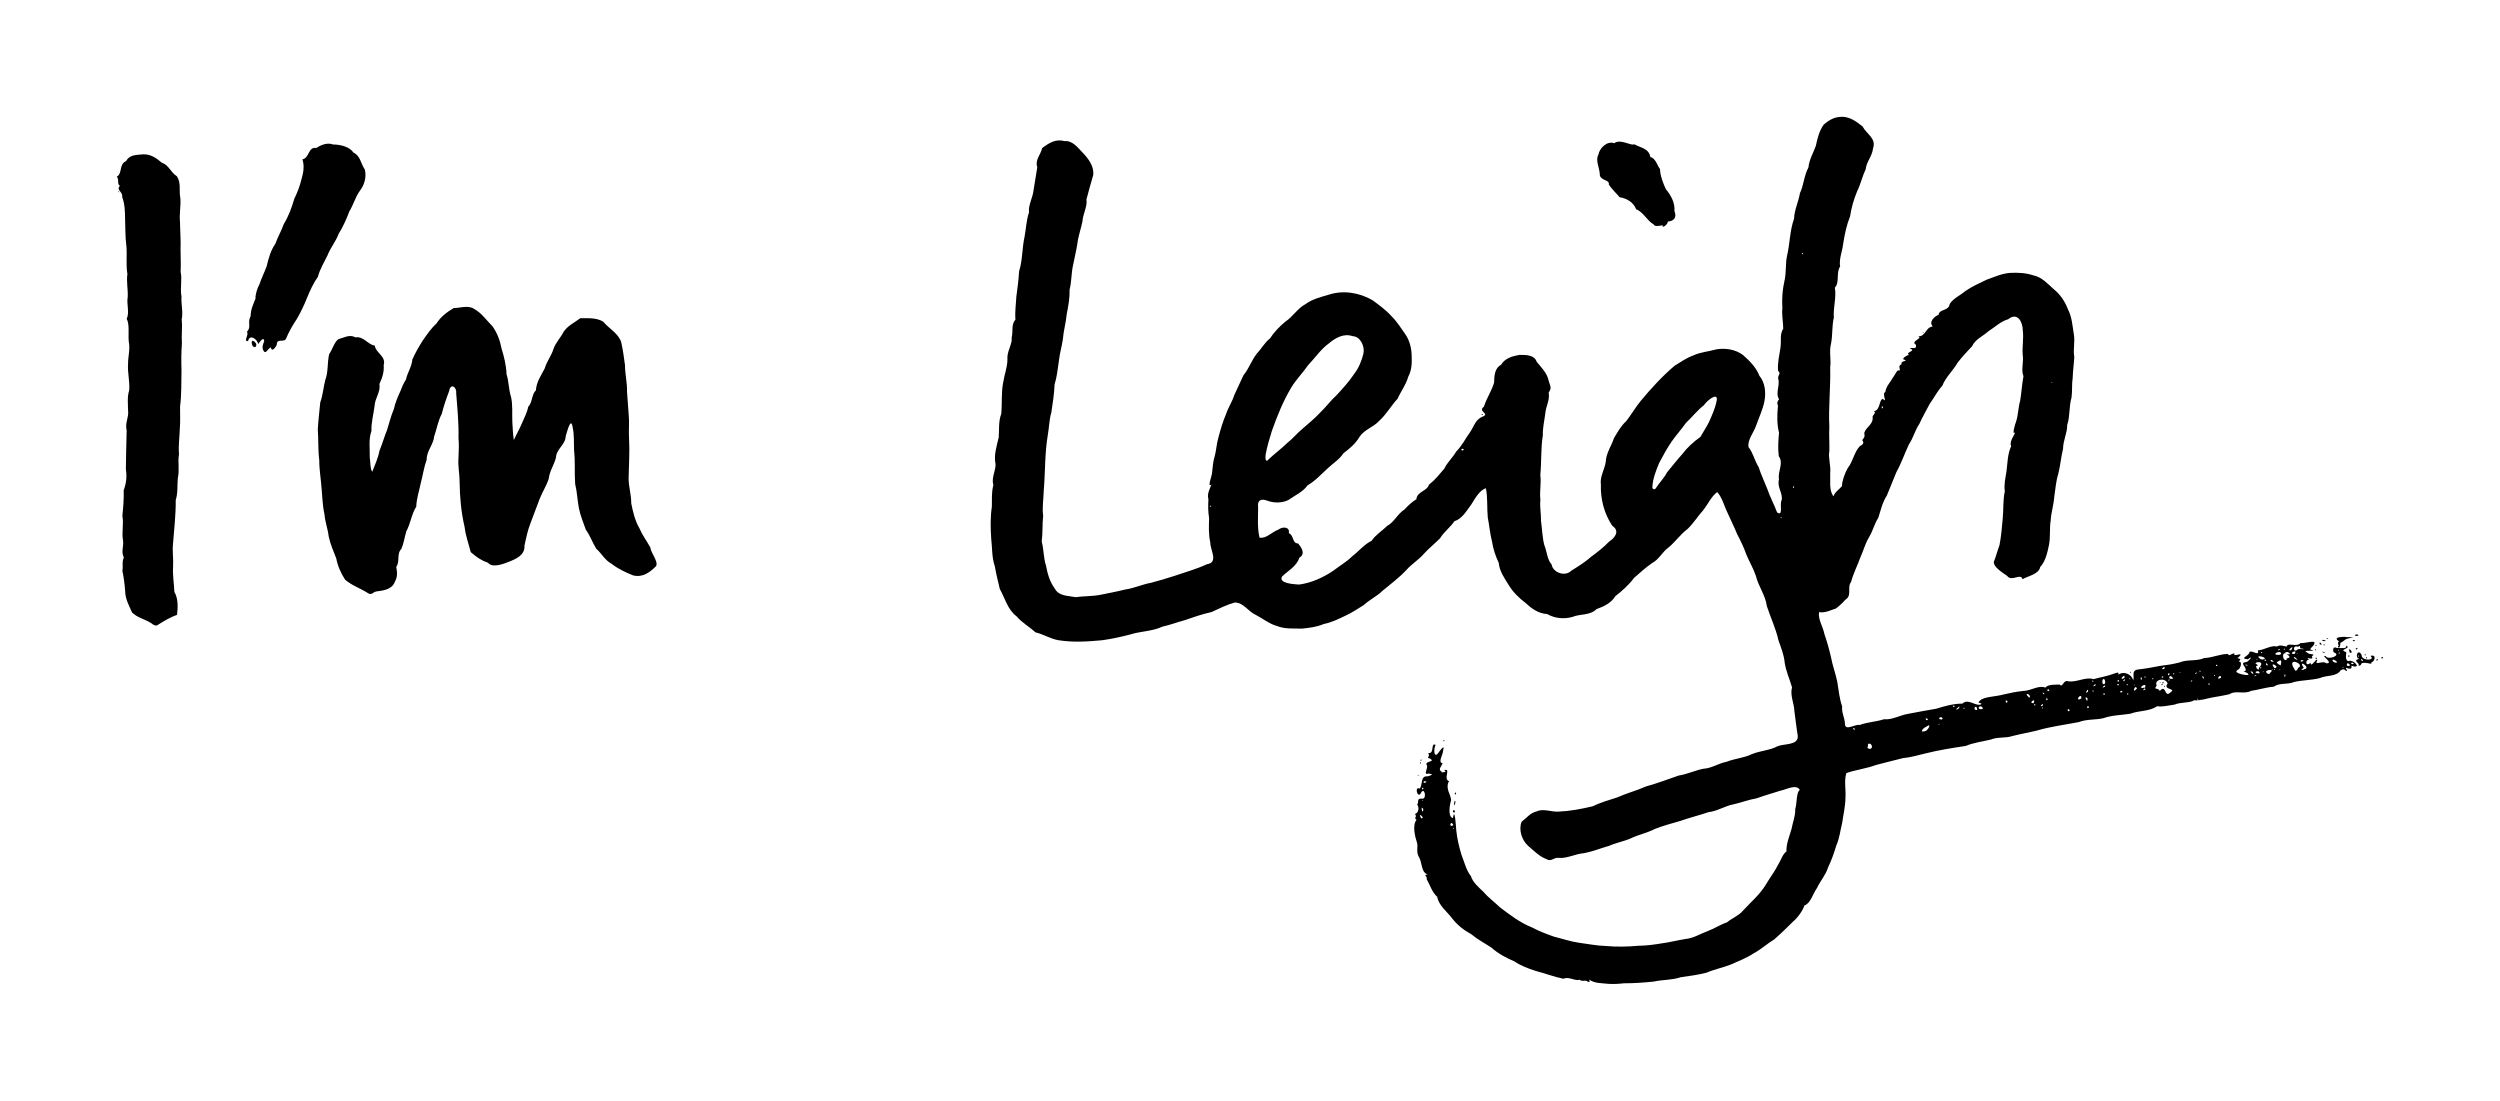 <?xml version="1.0" encoding="UTF-8"?>
<svg width="342.48" height="150.8" version="1.1" viewBox="0 0 342.48 150.8" xmlns="http://www.w3.org/2000/svg" xmlns:cc="http://creativecommons.org/ns#" xmlns:dc="http://purl.org/dc/elements/1.1/" xmlns:rdf="http://www.w3.org/1999/02/22-rdf-syntax-ns#">
 <g transform="translate(11.84 8.715)">
  <path d="m208.48 126.06c-0.948-0.101-1.884-0.053-2.616-0.58 1e-3 0.176 0.313 0.439-0.291 0.257-0.048-0.256-0.707 0.088-1.025-0.241-0.585 0.238-1.45-0.484-2.215-0.128-1.284-0.26-2.557-0.758-3.845-1.09-0.982-0.316-1.997-0.696-2.872-1.292-1.129-0.478-2.224-1.063-3.17-1.905-0.908-0.597-1.893-1.105-2.728-1.81-1.04-0.569-1.957-1.29-2.642-2.203-0.716-0.945-1.796-1.688-2.031-2.924-0.726-0.651-0.979-1.623-1.454-2.442 0.191-0.325-0.605-0.612 0.203-0.623-0.98-0.181-0.778-1.698-1.295-2.474-0.342-0.645-0.079-1.276-0.199-1.808-0.299-0.893-0.69-2.454-0.086-3.211-0.466-0.297 0.175-0.343-0.223-0.798 0.529-0.112 0.611-0.943 0.315-1.272 0.298-0.451-0.159-0.899 0.722-0.817 0.655 0.01 0.245-1.82-0.251-0.695-0.48 0.641-0.847-1.061-0.145-0.684 0.48-0.463 0.04-1.793 1.103-1.681 0.48-0.161 0.969-0.252 0.122-0.388-0.883 0.3 0.135-0.94-0.305-1.241-0.015-0.552 1.285-0.287 0.501-0.826-0.629-0.042 0.137-0.288-0.258-0.741 0.958 0.158 0.292-1.462 1.034-1.121-0.273 0.457-0.283 1.891 0.326 1.161 0.181-0.242 0.986-1.422 0.703-0.388-0.02 0.588-0.641 1.446-0.221 1.705 0.519-0.029-0.756 0.925 0.041 1.178-0.425 0.169 0.986 0.166 0.31-0.188 1.025-0.336-0.186 1.214 0.671 1.504-0.531 1.015 0.216 1.757 0.293 2.574-0.172 0.572-0.509 2.313 0.247 2.487 0.254-1.611 0.411 1.088 0.456 1.66 0.116 1.159 0.386 2.294 0.727 3.397 0.392 0.986 0.633 2.097 1.292 2.908 0.203 0.778 1.074 1.545 1.719 2.151 0.655 0.783 1.513 1.394 2.249 2.11 1.377 1.034 2.756 2.113 4.373 2.745 0.959 0.517 1.994 0.905 3.015 1.267 1.131 0.278 2.244 0.668 3.395 0.832 1.232 0.156 2.429 0.415 3.678 0.449 1.501 0.136 3.027 0.109 4.525-0.031 1.085-5e-3 2.119-0.153 3.208-0.331 1.08-0.143 2.122-0.418 3.194-0.59 1.114-0.103 2.017-0.698 3.05-1.079 0.891-0.328 1.938-0.993 2.654-1.2 0.672-0.575 1.596-0.89 2.177-1.584 1.069-1.171 2.321-2.212 3.139-3.566 0.541-0.927 1.244-1.834 1.726-2.803 0.388-0.615 0.599-1.423 1.117-1.76-0.05-1.07 0.419-2.1 0.694-3.1 0.164-0.871 0.544-1.814 0.505-2.7 0.256-0.796 0.13-2.352 0.635-2.634-0.523-0.843-1.794-0.066-2.716 0.121-1.054 0.345-2.133 0.638-3.196 1.026-1.102 0.191-2.143 0.598-3.192 0.832-1.161 0.208-2.195 0.937-3.39 1.062-1.288 0.438-2.609 0.752-3.893 1.212-1.178 0.328-2.335 0.651-3.467 1.088-1.018 0.536-2.166 0.765-3.201 1.244-0.961 0.458-2.058 0.62-3.048 1.066-1.16 0.325-2.257 0.786-3.445 1.012-1.198 0.084-2.321 0.749-3.479 0.648-0.685-0.106-1.074 0.594-1.657 0.178-1.012-0.359-1.769-1.178-2.579-1.859-0.843-0.778-1.293-2.217-0.853-3.271 0.71-0.542 1.189-1.221 2.047-1.406 0.926-0.469 2.07 0.115 3.083 0.015 1.551-0.067 3.074-0.365 4.577-0.719 1.054-0.509 2.26-0.862 3.398-1.226 1.286-0.577 2.659-0.932 3.951-1.504 1.519-0.413 2.976-0.984 4.465-1.489 1.194-0.186 2.236-0.715 3.415-0.935 1.118-0.067 2.049-0.747 3.147-0.951 1.122-0.45 2.339-0.508 3.423-1.03 1.163-0.494 2.432-0.5 3.554-1.095 0.899-0.384 2.847-0.092 2.77-1.417-0.19-1.108-0.306-2.278-0.466-3.415-0.038-1.077-0.63-2.177-0.32-3.234-0.328-1.132-0.828-2.195-1.01-3.403-0.092-1.057-0.515-2.074-0.85-3.051-0.362-1.612-1.083-3.111-1.594-4.683-0.189-1.487-1.161-2.708-1.505-4.153-0.342-1.008-0.87-1.874-1.286-2.869-0.344-0.991-0.807-1.939-1.286-2.858-0.371-0.939-0.866-1.88-1.285-2.85-0.488-0.95-0.73-2.134-1.439-2.886-0.806 0.587-1.269 1.657-1.874 2.437-0.782 0.85-1.354 1.825-2.19 2.622-0.994 0.735-1.673 1.772-2.62 2.541-0.841 0.601-1.285 1.639-2.248 2.133-0.871 0.616-1.651 1.305-2.467 2.031-0.706 0.95-1.608 1.763-2.548 2.489-0.57 0.948-1.597 1.429-2.583 1.779-0.916 0.91-2.224 0.613-3.324 1.076-1.139 0.315-2.402 0.197-3.432-0.4-1.226-0.07-2.139-0.754-3.013-1.558-0.887-0.679-1.687-1.461-2.269-2.43-0.55-0.874-1.286-1.941-1.355-3.026-0.434-0.9-0.763-1.883-0.924-2.916-0.281-1.101-0.369-2.226-0.583-3.318-0.127-1.325 8e-3 -2.68-0.253-3.987-0.848 0.241-1.504 1.417-2.003 2.224-0.636 0.841-1.246 1.965-2.314 2.295-0.58 0.856-1.427 1.451-1.964 2.332-0.724 0.743-1.522 1.356-2.221 2.138-0.71 0.817-1.678 1.399-2.375 2.188-0.988 1.072-2.173 1.936-3.28 2.865-0.748 0.744-1.76 1.206-2.57 1.958-0.862 0.511-1.617 1.064-2.548 1.475-0.953 0.454-1.892 0.919-2.921 1.118-0.949 0.409-1.965 0.528-2.986 0.636-1.142-0.033-2.366 0.083-3.44-0.357-1.047-0.28-1.931-1.023-2.895-1.518-1.038-0.456-1.692-1.701-2.878-1.704-1.109 0.305-2.144 0.825-3.179 1.305-1.28 0.282-2.52 0.711-3.756 1.141-0.996 0.267-1.959 0.641-2.973 0.859-1.419 0.669-3.051 0.62-4.51 1.101-1.229 0.32-2.483 0.586-3.748 0.765-1.99 0.187-4.003 0.318-5.985-0.002-1.105-0.176-2.072-0.826-3.166-1.08-0.792-0.749-1.863-1.325-2.587-2.197-1.224-0.912-1.582-2.473-2.296-3.747-0.244-1.024-0.503-2.065-0.678-3.097-0.433-1.219-0.341-2.53-0.499-3.803-0.098-1.454-0.124-2.953 0.09-4.381 0.027-0.957-0.065-1.999 0.208-2.944-0.304-0.96 0.318-1.942 0.3-2.859-0.27-1.216 0.152-2.488 0.43-3.671 0.08-1.044-0.043-2.262 0.348-3.212 0.138-1.445-0.02-2.917 0.271-4.355 0.176-1.131 0.561-1.988 0.578-3.133-0.116-1.05 0.703-2.085 0.578-2.982 0.233-0.883-0.103-1.745 0.519-2.471-0.095-0.97 0.071-2.103 0.125-3.161 0.16-1.153 0.308-2.306 0.376-3.455 0.485-1.528 0.395-3.164 0.745-4.716 0.206-1.118 0.248-2.282 0.613-3.364-0.136-0.951 0.532-2.018 0.628-3.07 0.145-1.063 0.36-2.058 0.505-3.114-0.356-0.96 0.475-1.71 0.662-2.599 0.878-0.674 1.861-1.311 3.04-0.962 1.203-0.123 1.934 1.028 2.712 1.794 0.72 0.796 1.353 1.722 1.252 2.844-0.336 1.148-0.63 2.186-0.934 3.353 0.155 0.959-0.485 1.953-0.553 3.046-0.211 1.018-0.58 2.002-0.695 3.045-0.16 0.988-0.401 1.979-0.597 2.967-0.242 1.093-0.184 2.231-0.464 3.294 0.033 1.125-0.168 2.231-0.388 3.335-0.109 1.179-0.448 2.324-0.539 3.508-0.153 1.015-0.428 1.896-0.537 2.913-0.16 1.08-0.277 2.256-0.591 3.23-0.057 1.283-0.245 2.573-0.443 3.832-0.299 1.011-0.3 2.07-0.49 3.12-0.421 2.501-0.337 5.055-0.551 7.579-0.028 1.146-0.239 2.356-0.081 3.465-0.135 1.17-0.043 2.323-0.198 3.528 0.292 1.089 0.237 2.248 0.587 3.301 0.204 1.097 0.518 2.224 1.202 3.138 0.564 1.082 1.844 0.973 2.871 1.185 1.104-0.168 2.276-0.098 3.398-0.328 1.13-0.231 2.266-0.441 3.392-0.725 1.216-0.165 2.328-0.71 3.524-0.915 1.085-0.288 2.139-0.604 3.207-0.946 1.493-0.517 3.023-0.931 4.469-1.604 1.61-0.239 0.428-1.938 0.446-2.967-0.262-1.132-0.189-2.259-0.168-3.364-0.145-0.895-0.138-1.7-0.091-2.585-0.245-0.75 0.311-1.65 0.41-2.014-0.634 0.56 0.118-1.294 0.088-1.597 0.1-0.763 0.121-1.513 0.362-2.268 0.228-0.788 0.23-1.591 0.498-2.519 0.286-1.097 0.611-2.211 1.064-3.263 0.281-0.887 0.866-1.722 1.111-2.567 0.444-0.907 0.841-1.869 1.276-2.747 0.733-0.889 1.084-1.987 1.785-2.91 0.629-0.656 1.149-1.609 1.842-2.128 0.529-0.832 1.321-1.649 2.094-2.291 1.036-0.676 1.675-1.825 2.775-2.412 0.924-0.675 2.054-0.959 3.144-1.275 2.003-0.671 4.223-0.3 6.029 0.739 0.885 0.66 1.834 1.328 2.561 2.155 0.798 0.762 1.343 1.681 1.972 2.563 0.562 0.841 0.809 1.867 0.833 2.872 0.037 1.051 0.023 1.972-0.483 2.929-0.285 1.068-0.997 1.956-1.428 2.956-0.917 0.995-1.566 2.192-2.582 3.102-0.789 0.85-2.011 1.151-2.66 2.162-0.546 0.935-1.352 1.594-2.205 2.24-0.528 0.846-1.403 1.347-2.099 2.018-0.924 0.826-1.697 1.723-2.798 2.368-0.658 0.917-1.759 1.385-2.587 1.985-0.861 0.455-1.976 0.461-2.89 0.136-0.818-0.33-1.452-0.157-1.302 0.921-7e-3 1.369-0.123 2.778 0.19 4.12 0.914 0.191 1.716-0.794 2.572-1.087 0.603-0.471 1.633-0.399 1.44 0.473 0.747 0.31 0.425 1.411 1.267 1.411 0.451 0.521 1.081 1.43 0.176 1.956-0.381 1.207-1.548 1.771-2.364 2.575-0.536 0.962 1.664 1.059 2.349 1.103 1.697-0.239 3.285-0.961 4.693-1.916 0.861-0.664 1.809-1.2 2.552-1.945 0.902-0.68 1.66-1.656 2.672-2.133 0.544-0.824 1.424-1.344 2.159-2.063 0.941-0.501 1.395-1.633 2.35-2.233 0.539-0.589 1.149-1.135 1.624-1.392 0.073-1.064 1.456-1.095 1.72-1.995 0.888-0.701 1.415-1.412 2.106-2.202 0.381-0.835 1.169-1.52 1.626-2.339 0.803-0.792 1.27-1.8 1.926-2.696 0.55-0.814 0.732-1.78 1.813-2.138 0.802-0.409-0.808-0.68 0.06-1.316 0.347-1.129 1.047-2.131 1.39-3.281 0.037-0.971 0.076-1.99 0.958-2.459 0.532-0.9 1.54-1.184 2.515-1.355 0.931-0.002 2.056-0.005 2.366 0.942 0.606 0.746 1.355 1.475 1.601 2.435 0.138 0.705 0.582 1.101 0.04 1.767 0.191 1.058-0.376 1.85-0.467 2.907-0.121 1.001-0.365 1.949-0.33 2.965-0.291 1.8-0.17 3.64-0.346 5.453 0.154 1.074-0.129 2.25 0.011 3.375-0.105 1.066 0.108 1.913 0.086 2.931 0.163 1.09 0.168 2.237 0.454 3.286 0.35 0.84 0.382 1.974 0.991 2.64 0.177 1.114 1.826 1.745 2.713 0.857 0.956-0.599 1.897-1.176 2.723-1.913 0.857-0.632 1.693-1.287 2.437-2.057 0.812-0.523 1.522-1.472 0.457-2.158-1.113-1.655-1.638-3.655-1.575-5.646-0.165-1.145 0.549-2.118 0.674-3.199 0.053-1.139 0.769-2.117 1.123-3.186 0.488-0.815 0.972-1.702 1.667-2.314 0.688-0.878 1.278-1.916 2.019-2.811 1.413-1.696 2.918-3.345 4.603-4.777 0.843-0.515 1.613-1.079 2.568-1.417 0.999-0.48 2.118-0.525 3.159-0.839 1.256-0.208 2.626 0.006 3.657 0.779 0.912 0.807 1.792 1.682 2.246 2.843 0.785 0.943 0.912 2.289 0.691 3.483-0.233 1.157-0.749 2.226-1.141 3.338-0.315 0.938-1.225 1.981-1.038 2.952 0.647 0.821 0.834 1.87 1.385 2.736 0.324 1.026 0.8 2.007 1.19 3.007 0.361 1.086 0.934 2.11 1.332 3.195 0.911 0.639 0.298-1.192 0.631-1.652 0.186-1.059-0.653-1.705-0.369-2.882-0.199-1.118 0.682-2.153-0.027-3.167-0.136-1.061-0.064-2.178 0.033-3.213-0.302-1.195-0.265-2.479-0.143-3.72-0.28-0.507 0.176-0.822 0.148-0.88-0.542-0.781 0.169-1.921-0.123-2.82-0.022-0.622 0.443-0.621-0.012-1.061-0.093-1.028 0.156-2.046 0.31-3.059 0.187-0.987-0.132-1.918 0.398-2.704-0.011-0.956-0.223-1.958-0.119-2.805-0.079-1.252 1e-3 -2.501 0.281-3.724 0.278-1.155 0.113-2.365 0.367-3.507 0.393-1.665 0.365-3.418 0.953-5.036 0.032-1.2 0.612-2.309 0.802-3.492 0.537-1.132 0.558-2.418 1.165-3.518 0.105-1.079 0.636-1.932 1.012-2.955 0.231-1.078 0.456-2.007 1.065-2.903 0.836-0.735 1.588-1.129 2.708-1.091 1.067 0.1 1.814 0.677 2.635 1.325 0.533 1.052 1.929 1.601 1.423 3.037-0.098 1.018-0.897 1.796-0.995 2.811-0.464 0.972-0.694 2.064-1.173 3.034-0.459 1.091-0.787 2.245-0.97 3.431-0.483 1.212-0.748 2.491-0.946 3.778-0.116 1.039-0.595 2.082-0.414 3.085-0.582 0.858-0.035 2.188-0.726 2.904 0.248 1.264-0.247 2.74-0.136 4.102-0.278 1.159-0.151 2.393-0.387 3.579-0.286 1.063 0.04 2.133-0.113 3.232 0.075 2.717-0.256 5.434-0.117 8.154-0.063 1.123 0.037 2.234 9.5e-4 3.361-0.192 0.727 0.231 2.004 0.119 2.958 0.046 1.039-0.191 2.383 0.445 3.198 0.227-0.648 0.805-0.934 1.17-1.415-0.027-0.569 0.376-1.75 0.798-2.475 0.708-0.859 0.832-2.1 1.63-2.964 0.498-0.288 0.618-0.452 0.348-0.842 0.453-0.546 0.295-0.626 0.275-1.002 0.288-0.878 1.285-1.144 1.138-2.214 0.23-0.511 0.485-0.469 0.198-0.732 0.9-0.217 0.661-1.536 1.187-1.707 0.738 0.687-0.179-0.75 0.362-0.93 0.089-0.785 0.673-1.305 1.001-1.931 0.274-0.307 0.468-0.876 0.743-1.042 0.631 0.148-0.234-0.583 0.487-0.842-0.216-0.584 1.204-0.337 0.2-0.688 0.147-0.534 1.079-0.509 0.654-0.774 0.261-0.34 1.043-0.384 0.278-0.707 0.221-0.204 0.997 0.267 0.825-0.507-0.832-0.464 1.077-0.889 0.281-1.145 1.092 0.063 0.996-1.243 2.038-1.354-0.632-0.631 0.28-1.426 0.79-1.591 0.066-0.828 1.41-0.503 1.513-1.468 0.487-0.789 1.419-1.167 2.112-1.76 0.91-0.646 1.975-1.111 2.952-1.583 1.04-0.37 2.091-0.852 3.197-0.935 1.094-0.056 2.189-0.008 3.229 0.346 1.13 0.227 1.909 1.11 2.727 1.845 0.936 0.743 1.584 1.717 2.005 2.827 0.531 1.027 0.601 2.19 0.78 3.309 0.216 1.067-0.122 2.131 0.075 3.181-0.053 1.011-0.196 1.938-0.224 2.921-0.134 0.837-0.03 1.758-0.158 2.662-0.368 1.262-0.184 2.532-0.595 3.763 0.048 0.977-0.567 2.125-0.559 3.223-0.283 1.129-0.371 2.321-0.661 3.467-0.32 0.999-0.377 2.06-0.544 3.099-0.076 1.129-0.431 2.196-0.489 3.239-0.187 1.129-0.015 2.29-0.244 3.425-0.21 1.015-0.487 2.244-1.196 2.986-0.186 0.989-1.671 1.226-2.428 1.673-0.199-0.908-1.494 0.403-2.099-0.458-0.649-0.462-1.879-1.203-1.826-1.918 0.299-0.75 0.493-1.542 0.773-2.289 0.241-1.194 0.328-2.415 0.443-3.631 0.131-1.254 0.015-2.548 0.291-3.77-0.149-0.809 0.088-1.84 0.228-2.723 0.151-1.146 0.141-2.372 0.64-3.436-0.334-0.679 0.645-1.746 0.505-1.893-0.433 0.465 0.048-1.201 0.182-1.518 0.285-0.907 0.278-1.913 0.548-2.825 0.176-1.121 0.255-2.285 0.45-3.364-0.366-0.857 0.069-1.961-0.106-2.941-0.084-1.088 0.153-2.269 0.014-3.297-7e-3 -1.174-0.699-2.587-2.003-1.555-1.033 0.291-1.815 1.086-2.724 1.657-0.741 0.68-1.787 1.083-2.21 2.029-0.706 0.747-1.375 1.46-2.002 2.276-0.62 1.097-1.62 1.952-2.082 3.141-0.705 0.775-1.151 1.684-1.731 2.49-0.449 0.861-0.996 1.803-1.422 2.749-0.601 0.872-0.826 1.926-1.425 2.8-0.594 1.255-1.041 2.583-1.713 3.792-0.43 1.06-0.88 2.178-1.313 3.221-0.608 0.932-0.832 1.992-1.166 3.039-0.54 0.822-0.755 1.836-1.281 2.683-0.525 0.872-0.764 1.846-1.178 2.75-0.406 1.123-0.962 2.191-1.27 3.345-0.616 0.855 0.214 1.841-0.816 2.479-0.323 0.408-1.092 1.069-1.267 1.175-0.438 0.113-1.523 0.692-2.316 0.49-0.139 1.055 0.547 1.978 0.73 2.976 0.373 1.061 0.668 2.14 0.923 3.239 0.191 1.085 0.608 2.158 0.852 3.329 0.188 1.137 0.288 2.285 0.667 3.384-0.1 0.846 0.381 1.6 0.388 2.457 0.05 0.929 1.467-0.084 2.022 0.081 1.08-0.407 2.204-0.421 3.299-0.778 1.184 0.088 2.144-0.533 3.271-0.736 1.307-0.232 2.602-0.505 3.906-0.712 1.168-0.36 2.358-0.699 3.593-0.701 0.807-0.812 1.947 0.558 2.635 0.041-0.35-0.262-0.643-0.053-0.22-0.47 0.517-0.525 2.222-0.531 3.174-0.812 0.975-0.224 1.841-0.413 2.846-0.502 0.946-0.031 2.041-0.82 2.92-0.448 0.377-0.48 1.506-0.4 1.962-0.42 0.474 0.497 0.455-0.732 1.218-0.434 1.17 0.142 2.364-0.664 3.413-0.303 0.922-0.262 1.79-0.382 2.699-0.718 0.376-0.108 0.89-0.396 0.699 0.11 0.831-0.592 1.909 0.023 2.04 0.78 0.225-0.497-0.303-1.348 0.627-1.494 1.017-0.102 2.022-0.3 3.012-0.489 0.891-0.111 1.768-0.227 2.72-0.482 1.092-0.457 2.319-0.118 3.388-0.604 1.141-0.038 2.103-0.547 3.256-0.562 0.081 0.469 0.538-0.164 0.906-0.051-0.408 0.622 1.462-0.393 0.557 0.483-0.572 0.344 0.7 0.015-0.01 0.599 0.635 0.038 0.133 0.999 0.038 1.06-0.992 0.446 0.39 0.731 0.93 0.797 0.839 0.091 0.037-0.485-0.318-0.425 1.028-0.331-0.867-1.286 0.418-1.347 0.356-0.156 1.087-1.034 0.181-0.376-1.274-0.135 0.249-0.443 0.24-1.035 0.56-0.183 1.289 0.671 1.164-0.2 0.854-0.026 1.811-0.753 2.579-0.515 0.463-0.295 0.92-0.049 1.336-7.5e-4 0.147-0.624 1.389 0.149 1.902-0.482 0.466 0.081 1.988-0.403 1.909-0.027-0.02 0.599-1.097 0.877-0.2 1.01 0.138 0.189-1.659-0.085-0.764 0.345 0.237 0.323 1.271 0.076 0.607 0.486 0.409 0.733-1.191-0.117-0.357 0.466-0.633 0.017-0.473 1.065 0.178 0.419 0.023 0.877 0.959-0.944 0.915-0.271-0.491 0.724 0.874-0.099 1.224 0.349 1.201 0.048-0.924-1.213-0.046-0.986 0.238 0.577 2.138-0.063 1.178-0.486-0.136 0.175-0.431-0.993 0.34-0.628 0.483-0.003 1.518 0.159 1.231-0.329 0.954 0.386-1.196 0.54 0.051 0.891 0.026 0.38-0.208 0.939 0.232 1.256 0.396-0.232 1.116 0.183 1.234 0.635-0.423 0.342-0.83-0.358-0.736 0.223-0.181 0.51-1.194-0.407-0.59 0.428-0.324 0.186-0.26-0.429-0.886-0.059-0.612 0.94-1.946 0.645-2.869 1.081-1.168 0.3-2.389 0.271-3.507 0.532-0.943 0.409-1.957 0.057-2.81 0.648-0.942 0.066-2.056 0.413-3.09 0.567-0.995 0.526-2.115-0.12-2.969 0.459-1.027 0.253-1.993 0.353-2.984 0.583-0.634 0.194-1.626 0.313-1.902 0.25-0.347 0.364-1.887 0.247-2.638 0.593-0.837 0.114-1.625 0.341-2.38 0.223-1.079 0.73-2.475 0.57-3.666 1.024-1.294 0.209-2.482 0.185-3.717 0.617-1.106 0.255-2.264 0.108-3.347 0.53-1.902 0.368-3.838 0.607-5.709 1.151-1.134 0.281-2.232 0.466-3.365 0.754-1.021 0.339-2.046 0.098-2.994 0.491-1.157 0.281-2.342 0.415-3.45 0.877-1.853 0.276-3.716 0.574-5.533 1.029-1.002 0.228-1.994 0.549-3.054 0.637-1.215 0.326-2.438 0.596-3.647 0.928-1.326 0.497-2.76 0.659-4.104 1.12-0.33 1.088-0.045 2.187-0.12 3.322 2e-3 1.178-0.288 2.332-0.448 3.488-0.262 1.041-0.367 2.145-0.813 3.119-0.299 1.026-0.662 2.04-1.12 2.988-0.306 1.027-1.067 1.848-1.509 2.81-0.581 0.808-0.908 2.157-1.729 2.402-0.233 0.687-0.849 1.614-1.575 2.229-0.848 0.828-1.675 1.663-2.578 2.436-0.967 0.579-1.785 1.363-2.785 1.887-0.96 0.637-2.05 1.062-3.102 1.527-1.095 0.44-2.265 0.657-3.347 1.128-1.162 0.3-2.357 0.467-3.546 0.627-1.198 0.407-2.494 0.327-3.722 0.601-1.369 0.142-2.75 0.235-4.12 0.235-0.692 0.085-1.407 0.118-2.1 0.073zm-21.167-21.3c-0.119-0.253-0.18 0.275 0 0zm-0.051-0.439c-0.378-0.82-0.704 0.458 0 0zm-4.203-1.101c-0.747-0.897-0.143 0.698 0 0zm0.081-1.105c-0.485-0.708-0.037 1.065 4e-5 -2e-5zm-8e-3 -1.163c-0.261-0.088-0.215 0.149 0 0zm-0.014-1.545c0.17-0.576-0.456 0.104 0 0zm0.476-1.007c-0.468-0.378-0.651 0.434 0 1e-4zm60.987-4.724c0.144-0.531-0.7-0.774-0.512-0.163-0.36 0.282 0.451 0.55 0.512 0.163zm7.433-2.272c0.428-0.33 0.737-1.096 0.036-0.565-0.536 0.214-1.009 0.925-0.036 0.565zm-9.74-0.236c-0.402-0.549-0.193 0.382 0 0zm11.56-0.649c-0.021-0.293-0.24 0.269 0 0zm-1.56-0.725c-0.587-0.4-0.185 0.495 0 0zm1.999-0.034c7e-3 -0.468-0.957-0.055-0.149 0.11l0.149-0.11zm17.441-1.172c-0.462-0.532-0.348 0.474 0 0zm-12.694-0.042c-0.068-1.046-0.795 0.091 0 0zm-2.586-0.147c0.688-0.876-0.899 0.437 0 0zm3.36-0.118c-0.384-0.651-1.015 0.263-0.1 0.146l0.071-0.038zm-2.48 0.043c-0.129-0.262-0.336 0.173 3e-5 0zm10.72-0.045c-0.192-0.32-0.128 0.297 0 0zm6.32-0.12c-0.343-0.467-0.376 0.463 0 0zm-18.4-0.12c-0.444-0.337-0.282 0.304 0 0zm12.07-0.107c0.125-0.559-0.708 0.404 0 0zm-1.018-0.093c-0.234-0.405-0.209 0.395 0 0zm-0.229-0.36c0.32-0.684-0.884 0.221-5e-3 0.128l5e-3 -0.128zm-3.583-0.086c-0.446-0.561-0.265 0.563 0 0zm10.936-0.432c-0.606-0.637 0.054 0.953 0 0zm-5.455 0.118c-0.276-0.552-0.221 0.536 0 0zm20.64 0c-0.192-0.32-0.128 0.297 0 0zm-16.015-0.26c-0.099-0.654-0.965 0.65-0.069 0.183l0.046-0.071 0.023-0.113zm-7.045-0.046c-2e-3 -0.528-0.865-0.564-0.22-0.051-0.032 0.116 0.161 0.184 0.22 0.051zm10.249-0.484c-0.437-0.167-0.043 0.531 0 0zm-8.314-0.056c-0.512-0.274 0.155 0.468 0 0zm11.565 0.126c-0.202-0.307-0.343 0.26 0 0zm5.8-0.28c0.773-0.49-1.163-0.273-0.444-1.154-0.292-0.885-1.91-0.578-1.503 0.282-0.532 0.685 0.22 0.192 0.422 0.748 0.92-1.079 0.596 1.119 1.524 0.124zm-0.96-0.76c0.192-0.32 0.128 0.297 0 0zm-0.36-0.24c0.314-0.289 0.153 0.291 0 0zm0.08-0.24c0.498-0.303 0.204 0.251 0 0zm-0.295-0.055c0.495-0.081-0.15 0.153 0 0zm-9.828 1.26c0.18-0.811-0.642 0.55 0 0zm4.752-0.044c-0.544-0.258-0.306 0.463 0 0zm-3.95-0.042c-0.296-0.305-0.188 0.266 0 0zm-6.08-0.12c-0.343-0.467-0.376 0.463 0 0zm11.986-0.219c-0.236-0.769-0.777 0.879 0 0zm1.171 0.105c-0.04-0.433-0.643 0.397 0 0zm-0.057-0.24c0.346-0.935-1.243 0.24-0.148 0.014l0.148-0.014zm-5.498-0.127c0.254-0.555-0.788 0.428 0 0zm-1.306-0.162c0.236-0.58-0.719 0.434 0 0zm3.265-0.116c-0.418-0.315-0.284 0.321 0 0zm1.2 0c-0.314-0.289-0.153 0.291 0 0zm0.978 0.032c-0.261-0.088-0.215 0.149 0 0zm10.262-0.112c-0.295-0.322-0.307 0.313 0 0zm-14.36-0.159c0.021-0.873-0.575-0.572-0.338 0.111 0.105 0.119 0.308 0.031 0.338-0.111zm-1.6-0.241c-0.314-0.289-0.153 0.291 0 0zm3.503-0.082c-0.36-0.35-0.172 0.537 0 0zm10.057 0.033c-0.275-0.183-0.352 0.307 0 0zm-9.29-0.023c0.305-0.553-0.62 0.319 0 0zm6.17-0.088c-0.157-0.286-0.331 0.305 0 0zm-3.8-0.2c-0.267-0.621-0.21 0.602 0 0zm-1.6 0.04c-0.406-0.316 0.055 0.281 0 0zm3.16-0.045c-0.198-0.292-0.156 0.391 0 0zm-3.969-0.082c0.139-0.847-0.904 0.552 0 0zm6.686 0.067c-0.597-0.855-0.844 0.348 0 0zm4.198-0.12c-0.373-0.698-0.101 0.601-2e-5 1e-5zm2.365 0.019c-0.083-0.763-0.85 0.568 0 0zm-10.321-0.079c-0.296-0.305-0.188 0.266 0 0zm2.44 0c-0.242-0.329-0.451 0.302 0 0zm16.7-0.2c-0.115-0.647-0.262 0.625 0 0zm-9.62 5e-3c-0.202-0.313-0.22 0.168 0 0zm5.635-0.037c-0.092-0.202-0.612 0.34 0 0zm-11.903-0.131c-0.024-0.599-0.482 0.449 0 0zm0.668-0.121c-0.219-0.279-0.166 0.397 0 0zm10.706-0.232c-0.777-0.348 0.491 0.789 0 4e-5zm-7.658 0.188c0.074-0.397-0.5 0.404 0 0zm10.072-0.075c0.856-0.626-1.19-0.401-0.342 0.142 0.11 0.016 0.369 0.056 0.342-0.142zm-1.44 0.047c-0.065-0.567-1.129-8.59e-4 -0.123 0.055l0.123-0.055zm-10.821-0.13c-0.261-0.088-0.215 0.149 0 0zm11.342-0.032c-0.021-0.293-0.24 0.269 0 0zm-8.6-0.08c-0.215-0.322-0.189 0.311 0 0zm13.505-0.57c0.557-0.469-1.449-1.335-0.86-0.047 0.219 0.2 0.256 0.874 0.62 0.353l0.07-0.19 0.17-0.116zm-3.305 0.33c-0.121-0.305-0.244 0.253 0 0zm0.738 0.032c-0.261-0.088-0.215 0.149 0 0zm3.251-0.072c1.01-0.142-0.886-1.416-0.141-0.312 0.302 0.162-0.746 0.508 0.054 0.389l0.087-0.077zm-19.165-0.056c0.245-0.673-0.777 0.286 0 0zm12.956-0.104c0.237-0.246 0.669-0.847-0.166-0.815-0.724 0.229 0.088 0.246-8e-3 0.508-0.555-0.152 0.165 0.968 0.174 0.307zm1.918 0.152c-0.261-0.088-0.215 0.149 0 0zm-1.578-0.192c-0.157-0.286-0.331 0.305 0 0zm2.064-0.202c-1.096-0.9-0.166 0.888 0 0zm9.237 0.15c-0.567-0.06-0.031 0.129 0 0zm-17.302-0.268c-0.295-0.322-0.307 0.313 0 0zm4.035-0.084c-0.728-0.136 0.358 0.329 0 0zm14.125 0.052c-0.558-0.771-0.666 0.502 0 0zm-11.299-0.129c-0.527-0.495-0.037 0.599 0 0zm1.795 0.106c0.049-0.392 0.239-0.955-0.482-0.417-0.304 0.033 0.537 0.614 0.482 0.417zm10.018-0.177c-0.423-0.464-0.574 0.262 0 0zm-2.45-0.386c-0.839-0.562-0.473 0.462 0.172 0.183-0.057-0.061-0.115-0.122-0.172-0.183zm-8.544 0.057c-0.729-0.568-0.358 0.304 0 0zm4.116-0.089c-0.475-0.316-0.659 0.413 0 0zm-5.116-0.071c-0.418-0.315-0.284 0.321 0 0zm2.8-0.08c-0.223-0.314 0.775-0.089 0.185-0.61-1.003-0.949-0.794 1.06-0.185 0.61zm1.479 0.02c-0.78-0.852-0.581-0.011 0 0zm-5.46-0.068c-0.261-0.088-0.215 0.149 0 0zm0.946-0.069c0.234-0.238-1.534-0.634-0.565 0.049 0.178 0.086 0.405 0.074 0.565-0.049zm2.271-0.675c-0.048-0.62-1.573 0.16-0.312 0.148l0.193-0.047 0.119-0.101zm1.202 0.012c-0.451-0.622-1.151 0.036-0.156 0.052l0.115-0.006 0.041-0.046zm0.677-0.066c0.388-0.649-1.032 0.063-0.096 0.085l0.096-0.085zm0.424-3e-3c-0.261-0.088-0.215 0.149 0 0zm5.742-0.032c-0.15-0.296-0.306 0.27 0 0zm-10.64-0.08c-0.15-0.296-0.306 0.27 0 0zm3.973-0.346c0.618-0.991-0.851 0.296 0 0zm0.844-0.054c0.042-0.214 1.469 0.084 0.623-0.16-0.507 0.167 4e-3 -0.598-0.555-0.232-0.8-0.316-0.633 0.917-0.069 0.391zm5.663 0.08c-0.021-0.293-0.24 0.269 0 0zm-8.08-0.08c-0.034-0.358-0.517 0.36 0 0zm0.648-0.138c-0.289-0.032 0.127 0.409 0 0zm-68.888-17.942c-0.406-0.316 0.055 0.281 0 0zm-78.12-1.597c-0.244-0.177-0.362 0.28 0 0zm60.833-2.371c0.476-0.774 1.135-1.377 1.583-2.237 0.705-0.846 1.357-1.696 2.103-2.519 0.686-0.914 1.531-1.67 2.467-2.336 0.404-0.715 0.808-1.31 1.173-2.03 0.417-0.946 0.866-1.9 1.06-2.949 0.221-1.308-1.459 0.126-1.736 0.62-0.933 0.721-1.637 1.661-2.474 2.434-0.619 0.879-1.346 1.681-1.97 2.572-0.653 0.955-1.177 1.928-1.707 2.93-0.422 1.033-0.863 2.118-0.92 3.24-0.041 0.272 0.163 0.464 0.421 0.275zm19.007-0.238c-0.228-0.327-0.251 0.416 0 0zm-71.947-3.839c0.798-0.749 1.722-1.42 2.498-2.191 0.73-0.561 1.335-1.326 2.062-1.924 0.812-0.728 1.658-1.383 2.384-2.173 0.802-0.76 1.487-1.704 2.329-2.464 0.852-0.933 1.715-1.866 2.407-2.918 0.633-0.81 1.02-1.818 1.251-2.764 0.22-0.951-0.405-2.361-1.485-2.384-1.15-0.416-2.32 0.203-3.186 0.942-1.162 0.825-1.921 2.007-2.9 3.02-0.716 1.059-1.651 1.966-2.308 3.067-1.121 1.871-1.937 3.905-2.663 5.953-0.326 1.042-0.638 2.087-0.841 3.164-0.07 0.343-0.109 1.385 0.451 0.671zm26.707-1.275c-0.455-0.435-0.481 0.425 0 0zm57.4-5.8c-0.243-0.523-0.212 0.539 0 0zm23.22-3.413c-0.401-0.072-0.126 0.137 0 0zm-34.18-17.627c-0.215-0.322-0.189 0.311 0 0zm-47.96 76.48c0.061-0.767 0.593 0.347 0 0zm0.167-1.03c-3e-3 -0.736 0.348-0.644 0.063 0.134l-0.063-0.134zm0.088-1.421c3e-3 -0.584 0.424 0.225 0 0zm-5.096-2.594c0.163-0.176 0.181 0.268 0 0zm0.32-1.675c0.215-0.322 0.189 0.311 0 0zm0.08-0.355c0.183-0.42 0.175 0.292 0 0zm3.12-2.685c0.215-0.322 0.189 0.311 0 0zm94.092-9.356c0.23-0.308 0.12 0.245 0 0zm31.34-0.994c0.025-0.395-0.889-0.612 0.063-0.89-0.692-0.074-0.203-1.512 0.31-0.517-0.086 0.824 1.962 0.844 1.236 0.14 0.833-0.302 0.591 0.822 0.077 0.891 0.346 0.505-1.326-0.379-1.411 0.343 0.015-0.008-0.487 0.28-0.275 0.033zm0.595-0.583c-0.418-0.71-0.358 0.139 0 0zm-0.586-0.667c-0.215-0.322-0.189 0.311 0 0zm2.371 0.52c0.428-0.412 0.114 0.393 0 0zm-8.316-0.171c-0.063-0.391 0.5 0.159 0 0zm6.904-0.109c0.215-0.322 0.189 0.311 0 0zm2.04 0c0.573-0.333 0.258 0.313 0 0zm-4.52-0.24c0.295-0.322 0.307 0.313 0 0zm2.28-0.16c0.15-0.296 0.306 0.27 0 0zm-2.005-0.298c-0.429-1.152 0.74 0.169 0 0zm-3.635-0.013c-0.534-0.402 0.803 0.219 0 0zm-1.16-0.41c0.316-0.179 0.163 0.297 0 0zm5.577-0.091c0.428-0.47 0.259 0.304 0 0zm-2.416-0.375c0.342-0.055-0.235-0.379 0.152-0.665-0.865-0.581 0.245-0.605 0.759-0.628 0.439 0.139 1.858-0.081 0.674 0.189-0.794 0.169-0.548 0.323-1.271 0.649 0.117 0.145-0.172 1.061-0.313 0.456zm-3.081-0.092c0.121-0.305 0.244 0.253 0 0zm1.123-0.074c0.021-0.427 0.274 0.257 0 0zm-0.555-0.132c-0.052-0.602 0.637 0.396-4e-5 6e-5zm0.491-0.411c-0.629-0.388 1.05 0.045 0 2e-5zm4.032-0.014c0.18-0.363 0.629 0.183 0-1e-5zm-3.612-0.28c0.437-0.256 0.298 0.129 0 0zm3.959-0.436c-0.042-0.426 0.997 0.034 0.109 0.022l-0.109-0.022zm-301.89-1.707c-0.871-0.563-1.876-0.73-2.645-1.47-0.418-0.953-0.953-1.889-0.949-2.955-0.066-0.925-0.245-2.251-0.384-2.734 0.129-0.638-0.096-1.258 0.209-1.858-0.435-0.788 0.025-1.542-0.127-2.386-0.197-1.112 0.134-2.228-0.082-3.316 0.122-1.19 0.221-2.343 0.181-3.513 0.366-0.964 0.455-1.904 0.299-2.861 0.038-1.783 0.047-3.573 0.107-5.35-0.267-0.924 0.326-1.81 0.195-2.693-0.01-1.007-0.136-1.825 0.147-2.761 0.121-1.165-0.234-2.389-0.152-3.584-0.011-1.06 0.318-2.073 0.098-3.112-0.1-1.021 0.137-2.339-0.289-3.13 0.431-0.795-0.034-2.008 0.144-2.964 0.063-1.054-0.202-2.136-0.04-3.153-0.222-1.28-0.024-2.596-0.141-3.865-0.163-1.181-0.126-2.384-0.174-3.557-0.014-1.075-0.027-2.158-0.406-3.151 0.137-0.688-0.874-0.94-0.301-1.502-0.455-0.292-0.057-0.846-0.434-1.26 0.818-0.453 0.25-1.701 1.275-2.138 0.462-0.885 1.394-0.836 2.314-0.926 1.009-0.045 1.811 0.472 2.575 1.143 0.973 0.317 1.216 1.328 2.062 1.853 0.625 0.943 0.266 1.956 0.479 2.978 0.106 1.064-0.17 2.176-0.041 3.283 0.007 1.258 0.127 2.516 0.071 3.774-0.005 0.978 0.071 2.043 0.01 3.049 0.243 1.111-0.1 2.276 0.121 3.401-0.076 1.098 0.246 2.059 0.025 3.153 0.12 1.065-0.052 2.163 0.032 3.233-0.096 1.257-0.099 2.449-0.058 3.725-0.038 1.65 0.022 3.317-0.197 4.949-0.003 1.048 0.052 2.047-0.034 3.071-0.035 1.156-0.208 2.299-0.112 3.453-0.195 1.136 0.098 2.173-0.163 3.319-0.094 1.046 0.028 1.995-0.286 2.991 0.027 1.992-0.222 3.968-0.368 5.948-0.113 1.04 0.067 2.066 0.012 3.101-0.091 1.187 0.127 2.356 0.178 3.533 0.532 0.909 0.482 2.082 0.359 3.125-0.859 0.307-1.709 0.79-2.557 1.333-0.306 0.288-0.701 0.056-0.951-0.174zm29.588-4.175c-0.996-0.634-2.154-1.006-3.056-1.802-0.557-0.856-1.022-1.869-1.202-2.889-0.37-0.992-0.82-1.952-1.038-3.001-0.119-1.073-0.526-2.107-0.58-3.059-0.272-1.15-0.284-2.348-0.397-3.523-0.086-1.302-0.329-2.584-0.318-3.877-0.184-1.397-0.096-2.811-0.203-4.21 0.071-1.243 0.217-2.506 0.336-3.727 0.368-0.986 0.436-2.119 0.688-3.056 0.422-1.09 0.264-2.37 0.529-3.538 0.45-0.639 0.769-1.843 1.345-2.09 0.712-0.169 1.428-0.67 2.262-0.222 1.166-0.161 1.662 0.989 2.647 1.132 0.107 0.981 1.587 1.466 1.219 2.67 0.078 0.925-0.193 1.776-0.592 2.6 0.218 1.047-0.629 1.951-0.663 3.034-0.137 1.13-0.477 2.296-0.419 3.384-0.417 1.144-0.207 2.425-0.234 3.65 0.109 0.665 0.034 1.47 0.336 1.952 0.363-0.915 0.805-1.89 0.997-2.895 0.372-0.879 0.701-2.048 1.026-2.804 0.27-0.819 0.538-1.973 0.932-2.858 0.209-0.948 0.539-1.691 0.93-2.551 0.22-0.574 0.345-0.907 0.749-1.562 0.185-0.933 0.772-1.676 0.863-2.717 0.42-0.946 0.889-1.742 1.396-2.553 0.572-0.826 1.155-1.693 1.919-2.387 0.557-0.912 1.476-1.597 2.368-2.113 0.679 0.04 1.965-0.448 2.782 0.126 1.038 0.564 1.696 1.564 2.527 2.395 0.632 0.902 1.027 1.943 1.225 3.01 0.352 1.146 0.646 2.333 0.684 3.522 0.328 1.013 0.286 2.131 0.615 3.106 0.261 1.104 0.128 2.341 0.183 3.483 0.042 0.767 0.091 1.761 0.205 2.44 0.373-0.822 0.78-1.502 1.122-2.321 0.306-0.715 0.706-1.47 0.847-2.222 0.615-0.641 0.438-1.68 1.058-2.273 0.047-1.096 0.711-2.035 1.205-2.995 0.281-0.967 0.898-1.707 1.188-2.628 0.284-0.868 0.976-1.553 1.392-2.378 0.582-0.865 1.545-1.294 2.289-1.865 1.048 2e-3 2.238-0.101 3.154 0.483 0.803 0.962 2.02 1.553 2.447 2.769 0.236 1.046 0.39 2.133 0.529 3.207-0.005 1.215 0.308 2.383 0.273 3.595 0.085 1.036 0.145 2.087 0.228 3.147 0.117 1.11-0.026 2.222 0.053 3.345 0.103 1.761-0.035 3.542-0.06 5.31-0.028 1.165 0.376 2.312 0.357 3.492 0.239 1.172 0.501 2.358 1.116 3.414 0.401 0.941 1.004 1.735 1.498 2.639 0.119 0.856 1.149 1.955 0.782 2.562-0.838 0.856-1.846 1.595-3.142 1.263-1.036-0.416-2.052-0.885-2.936-1.583-0.93-0.501-1.373-1.416-2.119-2.086-0.524-0.857-0.846-1.812-1.423-2.597-0.339-0.981-0.751-1.942-0.948-2.965-0.213-1.087-0.239-2.212-0.509-3.295-0.113-1.531 0.027-3.077-0.151-4.6-0.042-1.041 0.04-2.173-0.201-3.205-0.239-1.473-0.768 0.735-0.94 1.251-0.031 1.192-1.303 1.763-1.338 2.954-0.249 0.984-0.877 1.835-0.985 2.867-0.307 0.979-0.881 1.836-1.254 2.792-0.391 1.069-0.806 2.178-1.22 3.24-0.411 1.02-0.628 2.091-0.859 3.179 0.09 1.252-1.158 1.809-2.133 2.185-0.8 0.327-2.298 0.866-2.853 0.136-0.954-0.33-1.553-0.761-2.366-1.457-0.294-1.141-0.711-2.264-0.845-3.446-0.477-2.022-0.66-4.106-0.686-6.185 0.011-1.042-0.242-2.119-0.156-3.199 0.022-0.941 0.105-1.868 0.007-2.789 0.046-2.055-0.157-4.111-0.32-6.157 0.111-0.866-0.792-1.426-0.96-0.294-0.394 1.027-0.756 2.082-1.013 3.128-0.524 0.971-0.667 2.044-1.038 3.075-0.103 1.145-1.059 2.032-1.026 3.188-0.382 1.054-0.536 2.195-0.827 3.281-0.207 1.04-0.577 2.093-0.602 3.169-0.661 1.028-0.775 2.312-1.361 3.363-0.242 0.849-0.368 1.685-0.672 2.412-0.714 0.715-0.149 1.718-0.715 2.48 0.137 0.642 0.21 1.372-0.195 2.047-0.373 1.055-1.585 1.192-2.553 1.318-0.54 0.133-0.59 0.582-1.204 0.181zm152.62-24.453c0.316-0.179 0.163 0.297 0 0zm-166.71-8.532c-0.466-0.474-0.224-1.032-0.046-1.467-0.04-0.845-0.782 0.329-0.827 0.386-0.094-0.686-1.189-1.435-1.38-0.415-0.715 0.071 0.175-0.909-0.166-1.277 0.666-0.626 0.033-1.339 0.505-2.096 0.048-1.082 0.326-1.539 0.674-2.438-0.018-0.646 0.255-1.438 0.554-1.999 0.204-0.662 0.682-1.625 0.982-2.457 0.244-1.045 0.563-2.193 1.193-3.073 0.293-0.872 0.819-1.748 1.143-2.68 0.66-1.076 1.101-2.28 1.445-3.479 0.401-0.808 0.734-1.665 0.951-2.554 0.279-0.955 0.475-1.872 0.163-2.844 0.974-0.175 0.766-1.757 1.901-1.555 0.715-0.477 1.571-0.763 2.297-0.479 0.96-0.004 2.255 0.29 2.773 1.093 0.991 0.453 1.007 1.531 1.581 2.339 0.247 1.024-0.052 2.088-0.673 2.899-0.607 0.802-0.886 1.921-1.442 2.816-0.4 1.076-0.884 2.126-1.472 3.088-0.397 1.065-1.13 1.918-1.521 2.935-0.466 0.967-1.056 1.913-1.328 2.962-0.613 0.856-1.06 1.856-1.484 2.87-0.381 0.982-0.879 1.995-1.361 2.84-0.577 0.86-1.128 1.805-1.534 2.8-0.322 0.53-1.249-0.166-1.254 0.813-0.206 0.422-0.7 1.018-0.8 0.353-0.356 0.055-0.537 0.704-0.874 0.62zm-1.601-0.784c-0.295-0.484-0.169-1.116 0.365-0.484 0.268 0.276 0.026 0.842-0.365 0.484zm228.73-1.856c0.401-0.072 0.126 0.137 0 0zm-35.66-14.587c0.515-0.399-0.946 0.278-1.149-0.24-0.939-0.518-1.414-1.701-2.421-2.088-0.366-0.982-1.325-1.509-2.269-1.651-0.465-0.581-1.041-1.049-1.48-1.768 0.173-0.647-1.285-0.492-1.232-1.42-0.053-0.867-0.629-1.907-0.187-2.642 0.107-0.81 1.144-1.942 2.156-1.567 0.881-0.655 2.309 0.408 2.758 0.144 0.953 0.528 1.981 0.55 2.208 1.763 0.698 0.111 0.963 1.2 1.316 1.637 0.015 0.857 0.417 1.926 0.799 2.745 0.703 0.85 1.266 1.867 1.178 3.002 0.399 0.984-0.202 1.401-0.902 1.435 0.015 0.278-0.553 0.893-0.775 0.649zm-211.48-4.72c0.021-0.293 0.24 0.27 0 0z" stroke-width=".08"/>
 </g>
</svg>
